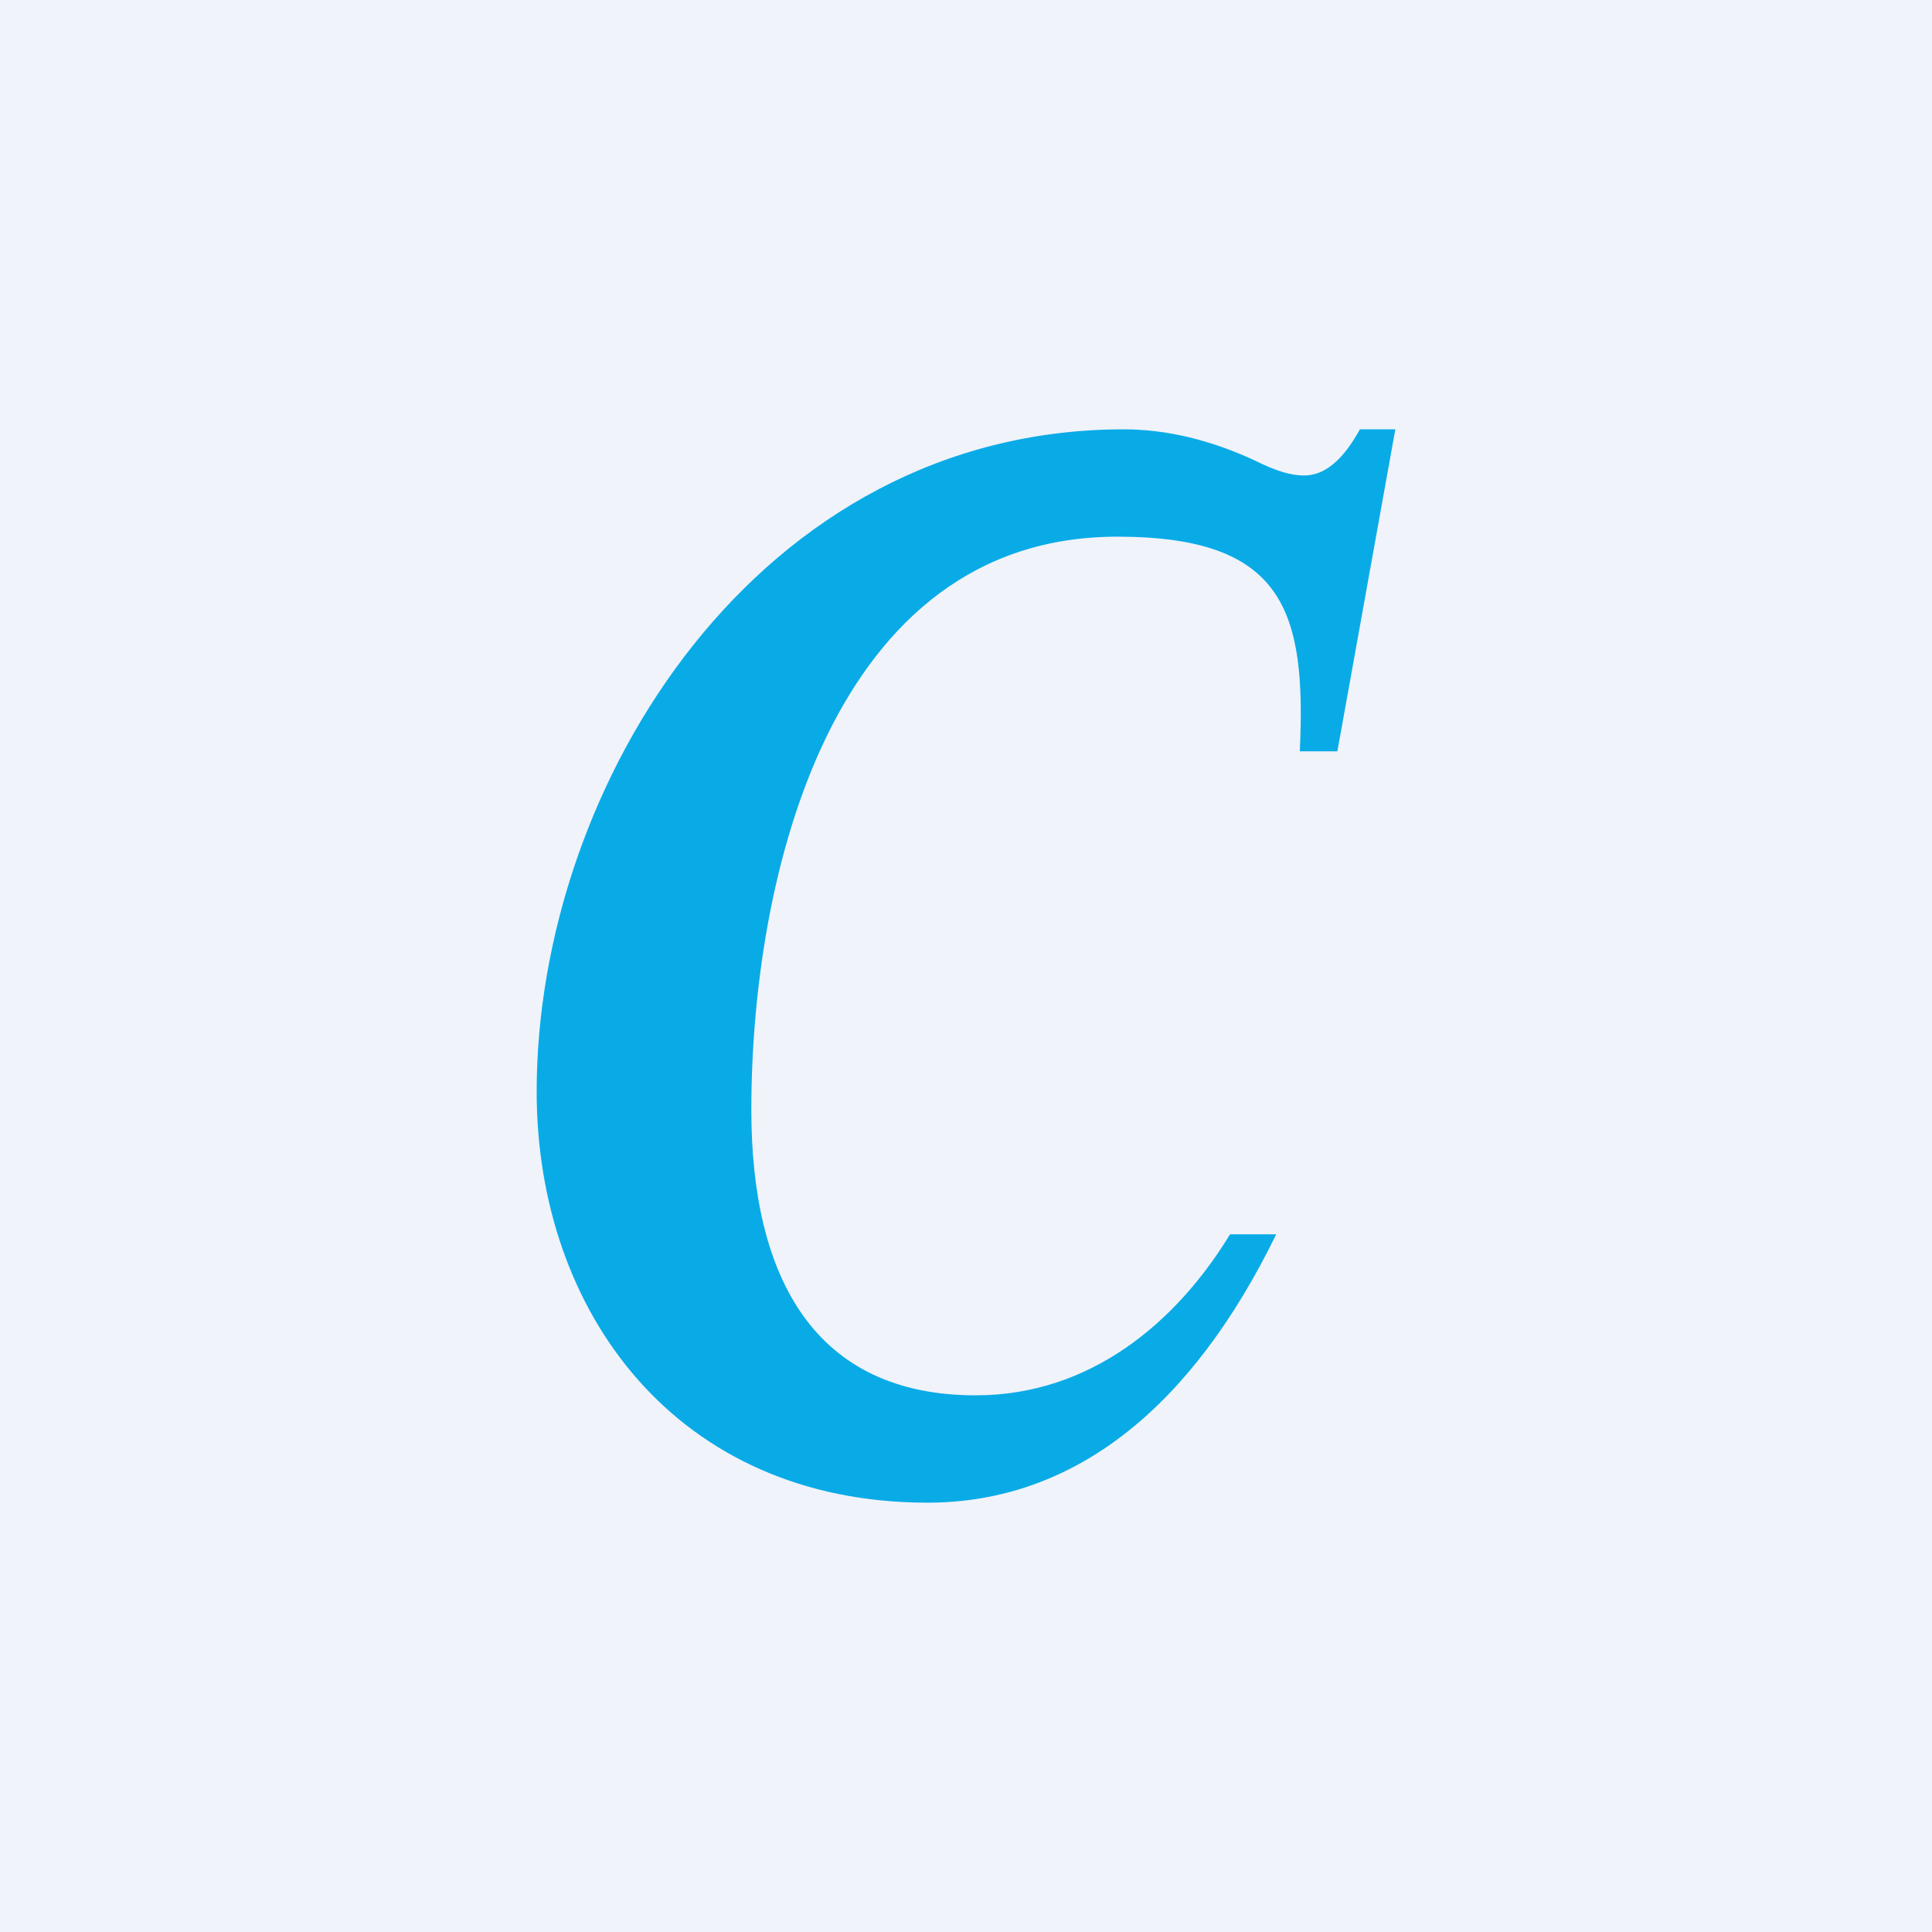 <!-- by TradingView --><svg width="18" height="18" viewBox="0 0 18 18" xmlns="http://www.w3.org/2000/svg"><path fill="#F0F3FA" d="M0 0h18v18H0z"/><path d="M12.67 4H13l-.54 3h-.35c.06-1.3-.14-2-1.7-2C7.74 5 7 8.17 7 10.34 7 11.92 7.6 13 9.09 13c1.07 0 1.87-.68 2.37-1.5h.43c-.78 1.6-1.87 2.5-3.25 2.5C6.31 14 5 12.23 5 10.17 5 7.3 7.07 4 10.47 4c.4 0 .81.1 1.22.29.2.1.34.14.46.14.19 0 .36-.14.52-.43Z" fill="#09ABE7"/></svg>